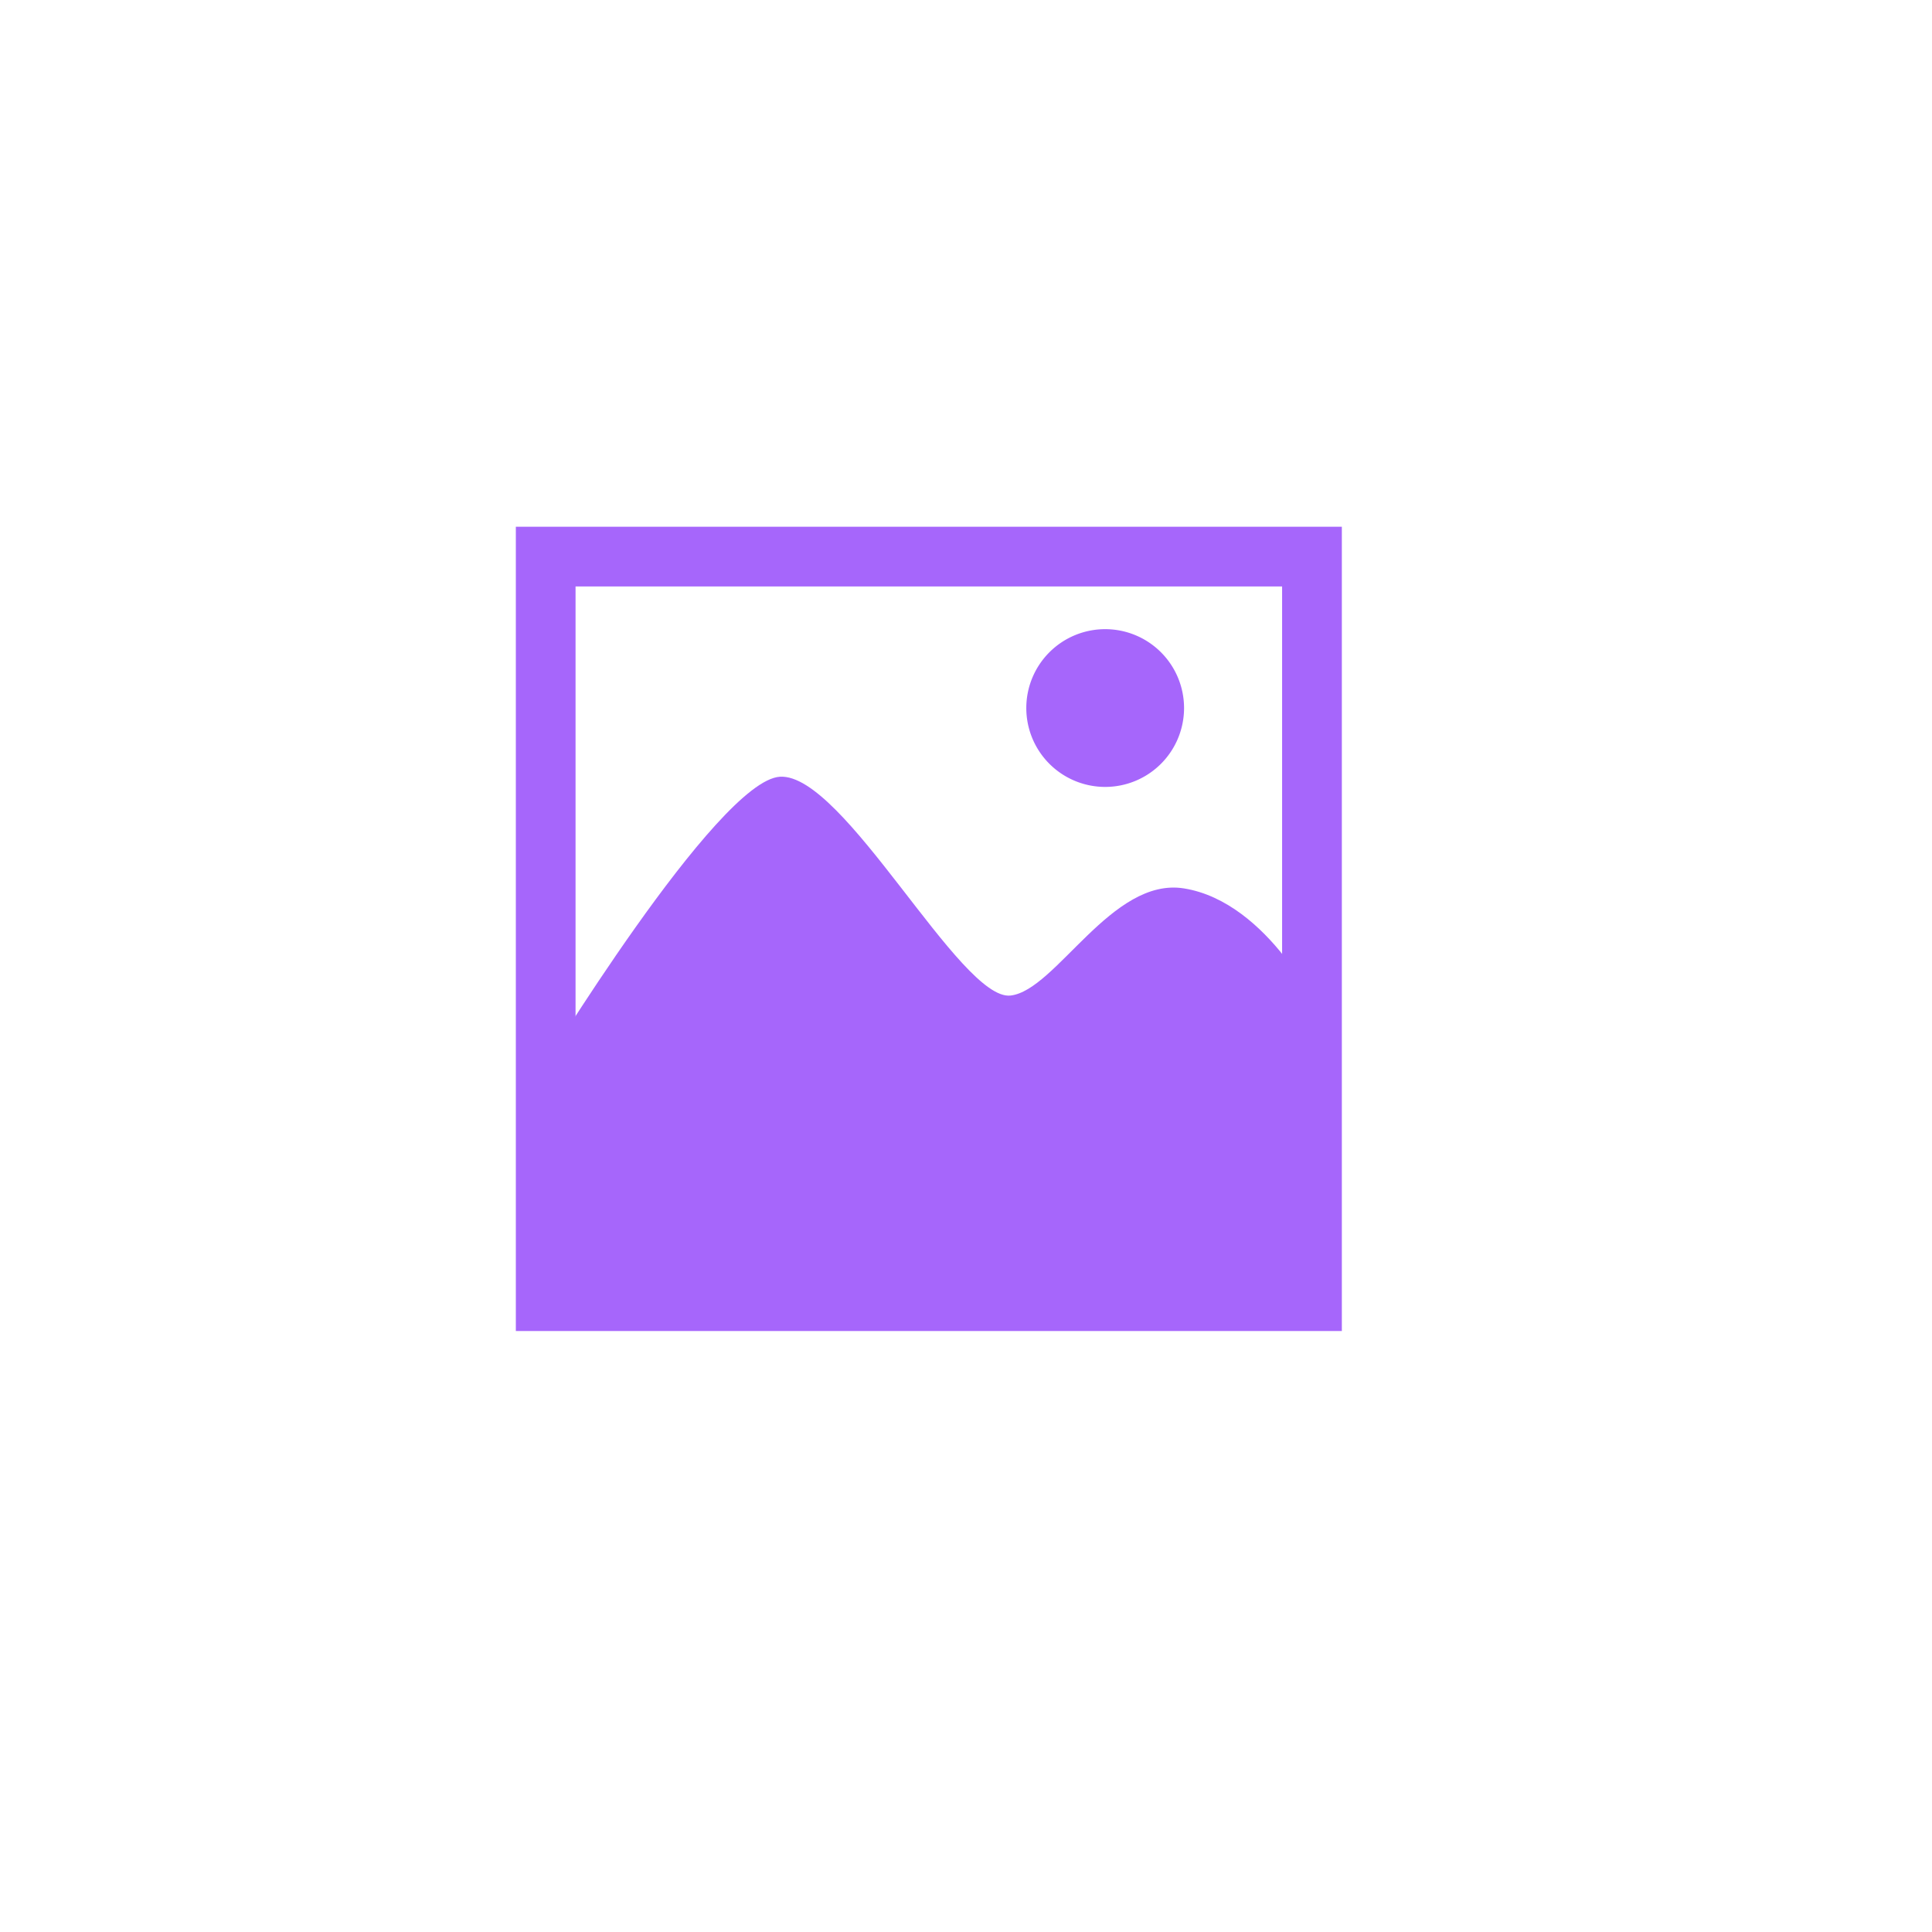 <svg xmlns="http://www.w3.org/2000/svg" xmlns:xlink="http://www.w3.org/1999/xlink" width="52" height="52" viewBox="0 0 52 52">
  <defs>
    <filter id="사각형_8514" x="0" y="0" width="52" height="52" filterUnits="userSpaceOnUse">
      <feOffset dx="1" dy="1" input="SourceAlpha"/>
      <feGaussianBlur stdDeviation="3" result="blur"/>
      <feFlood flood-color="#505050" flood-opacity="0.161"/>
      <feComposite operator="in" in2="blur"/>
      <feComposite in="SourceGraphic"/>
    </filter>
    <filter id="사각형_8514-2" x="0" y="0" width="52" height="52" filterUnits="userSpaceOnUse">
      <feOffset dx="2" dy="2" input="SourceAlpha"/>
      <feGaussianBlur stdDeviation="1.5" result="blur-2"/>
      <feFlood flood-color="#fff" flood-opacity="0.161" result="color"/>
      <feComposite operator="out" in="SourceGraphic" in2="blur-2"/>
      <feComposite operator="in" in="color"/>
      <feComposite operator="in" in2="SourceGraphic"/>
    </filter>
    <clipPath id="clip-path">
      <rect id="사각형_8390" data-name="사각형 8390" width="22.232" height="21.648" fill="none"/>
    </clipPath>
  </defs>
  <g id="이미지추가_아이콘" data-name="이미지추가 아이콘" transform="translate(-703 -350)">
    <g data-type="innerShadowGroup">
      <g transform="matrix(1, 0, 0, 1, 703, 350)" filter="url(#사각형_8514)">
        <rect id="사각형_8514-3" data-name="사각형 8514" width="34" height="34" rx="5" transform="translate(8 8)" fill="#fff"/>
      </g>
      <g transform="matrix(1, 0, 0, 1, 703, 350)" filter="url(#사각형_8514-2)">
        <rect id="사각형_8514-4" data-name="사각형 8514" width="34" height="34" rx="5" transform="translate(8 8)" fill="#fff"/>
      </g>
    </g>
    <g id="그룹_1025" data-name="그룹 1025" transform="translate(716.884 364.177)">
      <rect id="사각형_8388" data-name="사각형 8388" width="21.017" height="20.433" transform="translate(0.607 0.607)" fill="#fff"/>
      <g id="그룹_1024" data-name="그룹 1024" transform="translate(0 0)">
        <g id="그룹_1023" data-name="그룹 1023" clip-path="url(#clip-path)">
          <rect id="사각형_8389" data-name="사각형 8389" width="21.017" height="20.433" transform="translate(0.607 0.607)" fill="none" stroke="#a666fb" stroke-linecap="round" stroke-linejoin="round" stroke-width="2"/>
          <path id="패스_1673" data-name="패스 1673" d="M1,19.1s4.807-7.92,6.5-8.025c1.722-.108,4.856,6.044,6.209,5.889,1.224-.141,2.721-3.2,4.67-2.883,2.273.367,3.721,3.386,3.639,3.48v7.828H1Z" transform="translate(-0.393 -4.346)" fill="#a666fb"/>
          <path id="패스_1674" data-name="패스 1674" d="M26.866,6.662a2.123,2.123,0,1,1-2.123-2.123,2.123,2.123,0,0,1,2.123,2.123" transform="translate(-8.881 -1.782)" fill="#a666fb"/>
        </g>
      </g>
    </g>
  </g>
</svg>
